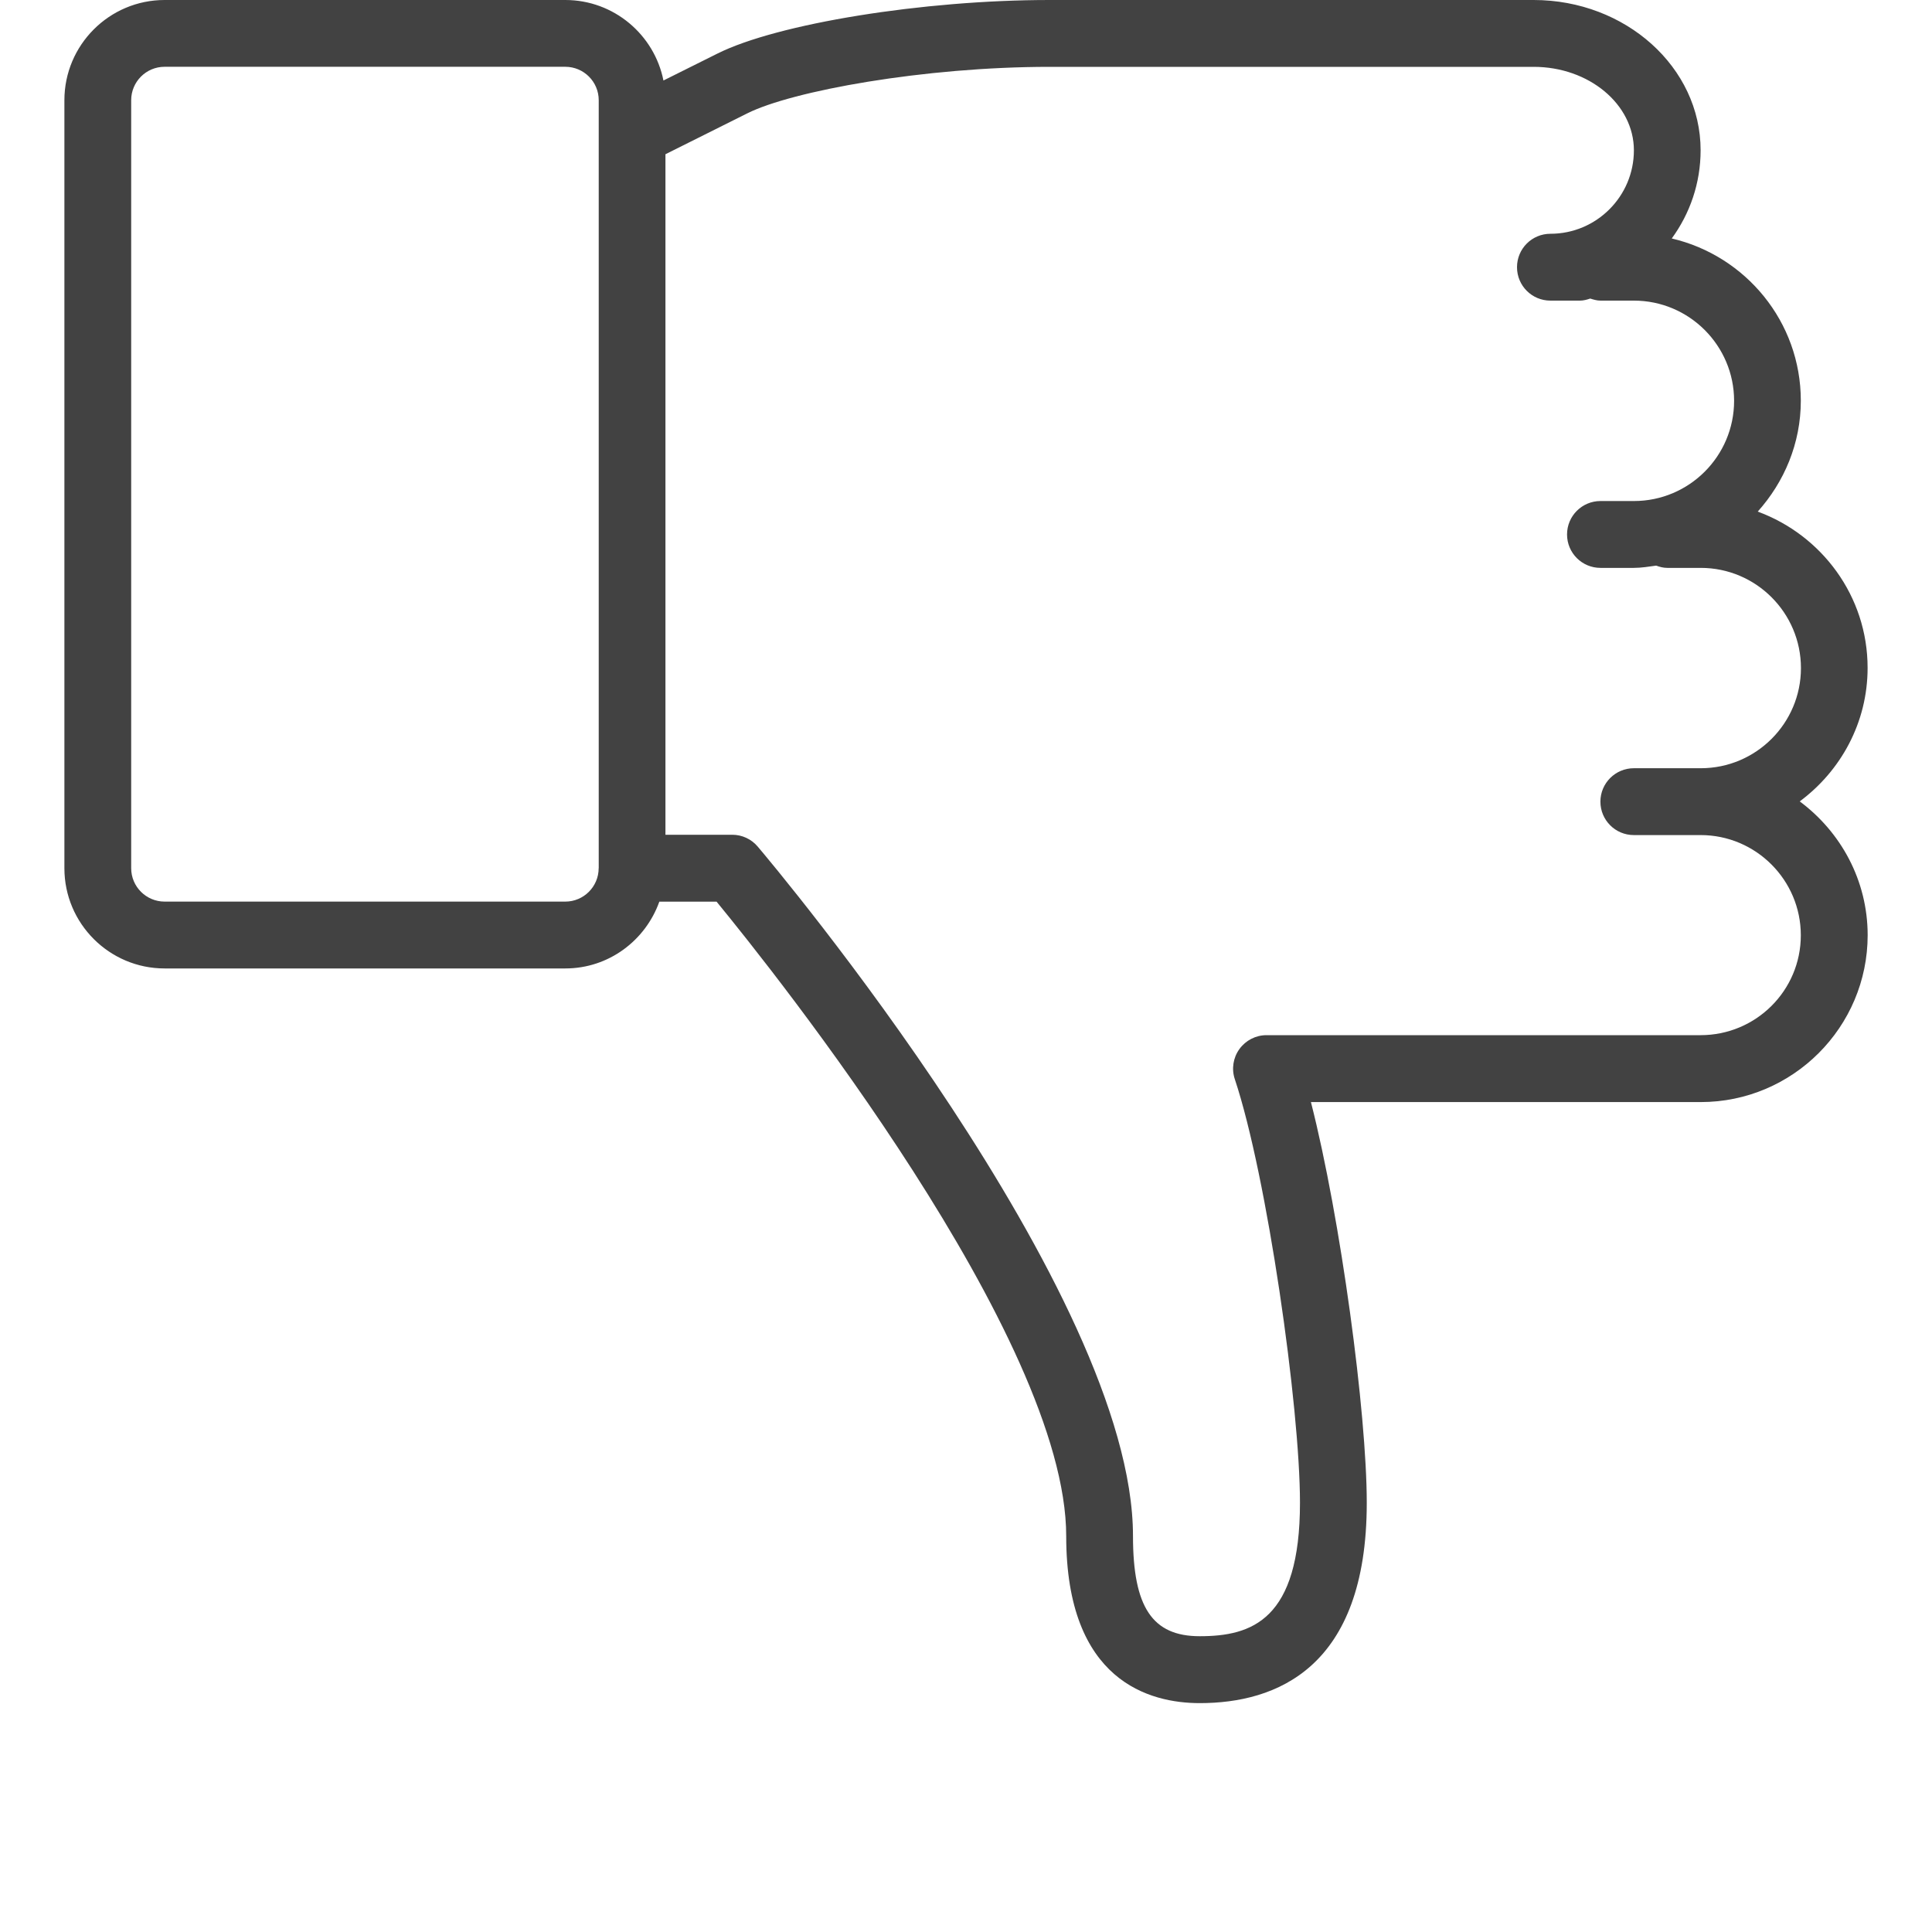 <?xml version="1.0" encoding="utf-8"?>
<!-- Generator: Adobe Illustrator 15.0.0, SVG Export Plug-In . SVG Version: 6.00 Build 0)  -->
<!DOCTYPE svg PUBLIC "-//W3C//DTD SVG 1.0//EN" "http://www.w3.org/TR/2001/REC-SVG-20010904/DTD/svg10.dtd">
<svg version="1.0" id="Layer_1" xmlns="http://www.w3.org/2000/svg" xmlns:xlink="http://www.w3.org/1999/xlink" x="0px" y="0px"
	 width="30px" height="30px" viewBox="0 0 30 30" enable-background="new 0 0 30 30" xml:space="preserve">
<g>
	<g>
		<path fill="#424242" d="M27.946,12.444C28.582,11.972,29,11.222,29,10.371c0-1.117-0.714-2.062-1.706-2.427
			c0.411-0.459,0.669-1.058,0.669-1.722c0-1.227-0.858-2.251-2.004-2.519c0.281-0.385,0.448-0.857,0.448-1.37
			C26.407,1.047,25.244,0,23.814,0h-7.518c-1.959,0-4.225,0.366-5.158,0.833L10.302,1.25C10.16,0.538,9.531,0,8.778,0H2.556
			C1.698,0,1,0.698,1,1.556v11.926c0,0.858,0.698,1.556,1.556,1.556h6.222c0.675,0,1.245-0.435,1.46-1.037h0.889
			c0.896,1.092,5.429,6.773,5.429,9.852c0,2.256,1.3,2.593,2.073,2.593c1.184,0,2.594-0.54,2.594-3.11
			c0-1.393-0.404-4.412-0.867-6.223h6.052c1.43,0,2.593-1.164,2.593-2.593C29,13.667,28.582,12.917,27.946,12.444z M9.296,13.481
			C9.296,13.768,9.063,14,8.778,14H2.556c-0.286,0-0.519-0.232-0.519-0.519V1.556c0-0.286,0.232-0.519,0.519-0.519h6.222
			c0.286,0,0.519,0.232,0.519,0.519V13.481z M26.407,16.074h-6.741c-0.166,0-0.322,0.08-0.42,0.215s-0.125,0.31-0.072,0.468
			c0.502,1.504,1.012,5.094,1.012,6.577c0,1.822-0.748,2.073-1.557,2.073c-0.735,0-1.036-0.45-1.036-1.556
			c0-3.775-5.588-10.424-5.827-10.705c-0.099-0.117-0.243-0.184-0.396-0.184h-1.037V2.395l1.269-0.634
			c0.698-0.35,2.751-0.723,4.695-0.723h7.518c0.858,0,1.556,0.581,1.556,1.296c0,0.715-0.581,1.296-1.296,1.296
			c-0.287,0-0.519,0.232-0.519,0.519s0.231,0.519,0.519,0.519h0.458c0.057,0,0.109-0.015,0.16-0.032
			c0.051,0.016,0.103,0.032,0.159,0.032h0.519c0.858,0,1.556,0.698,1.556,1.556s-0.697,1.556-1.556,1.556h-0.519
			c-0.286,0-0.519,0.232-0.519,0.519s0.232,0.519,0.519,0.519h0.519c0.119,0,0.231-0.02,0.346-0.035
			c0.055,0.02,0.111,0.035,0.173,0.035h0.519c0.858,0,1.556,0.698,1.556,1.556c0,0.857-0.697,1.555-1.556,1.555H25.37
			c-0.286,0-0.519,0.232-0.519,0.519s0.232,0.519,0.519,0.519h1.037c0.858,0,1.556,0.698,1.556,1.556S27.266,16.074,26.407,16.074z"
			/>
	</g>
</g>
</svg>
